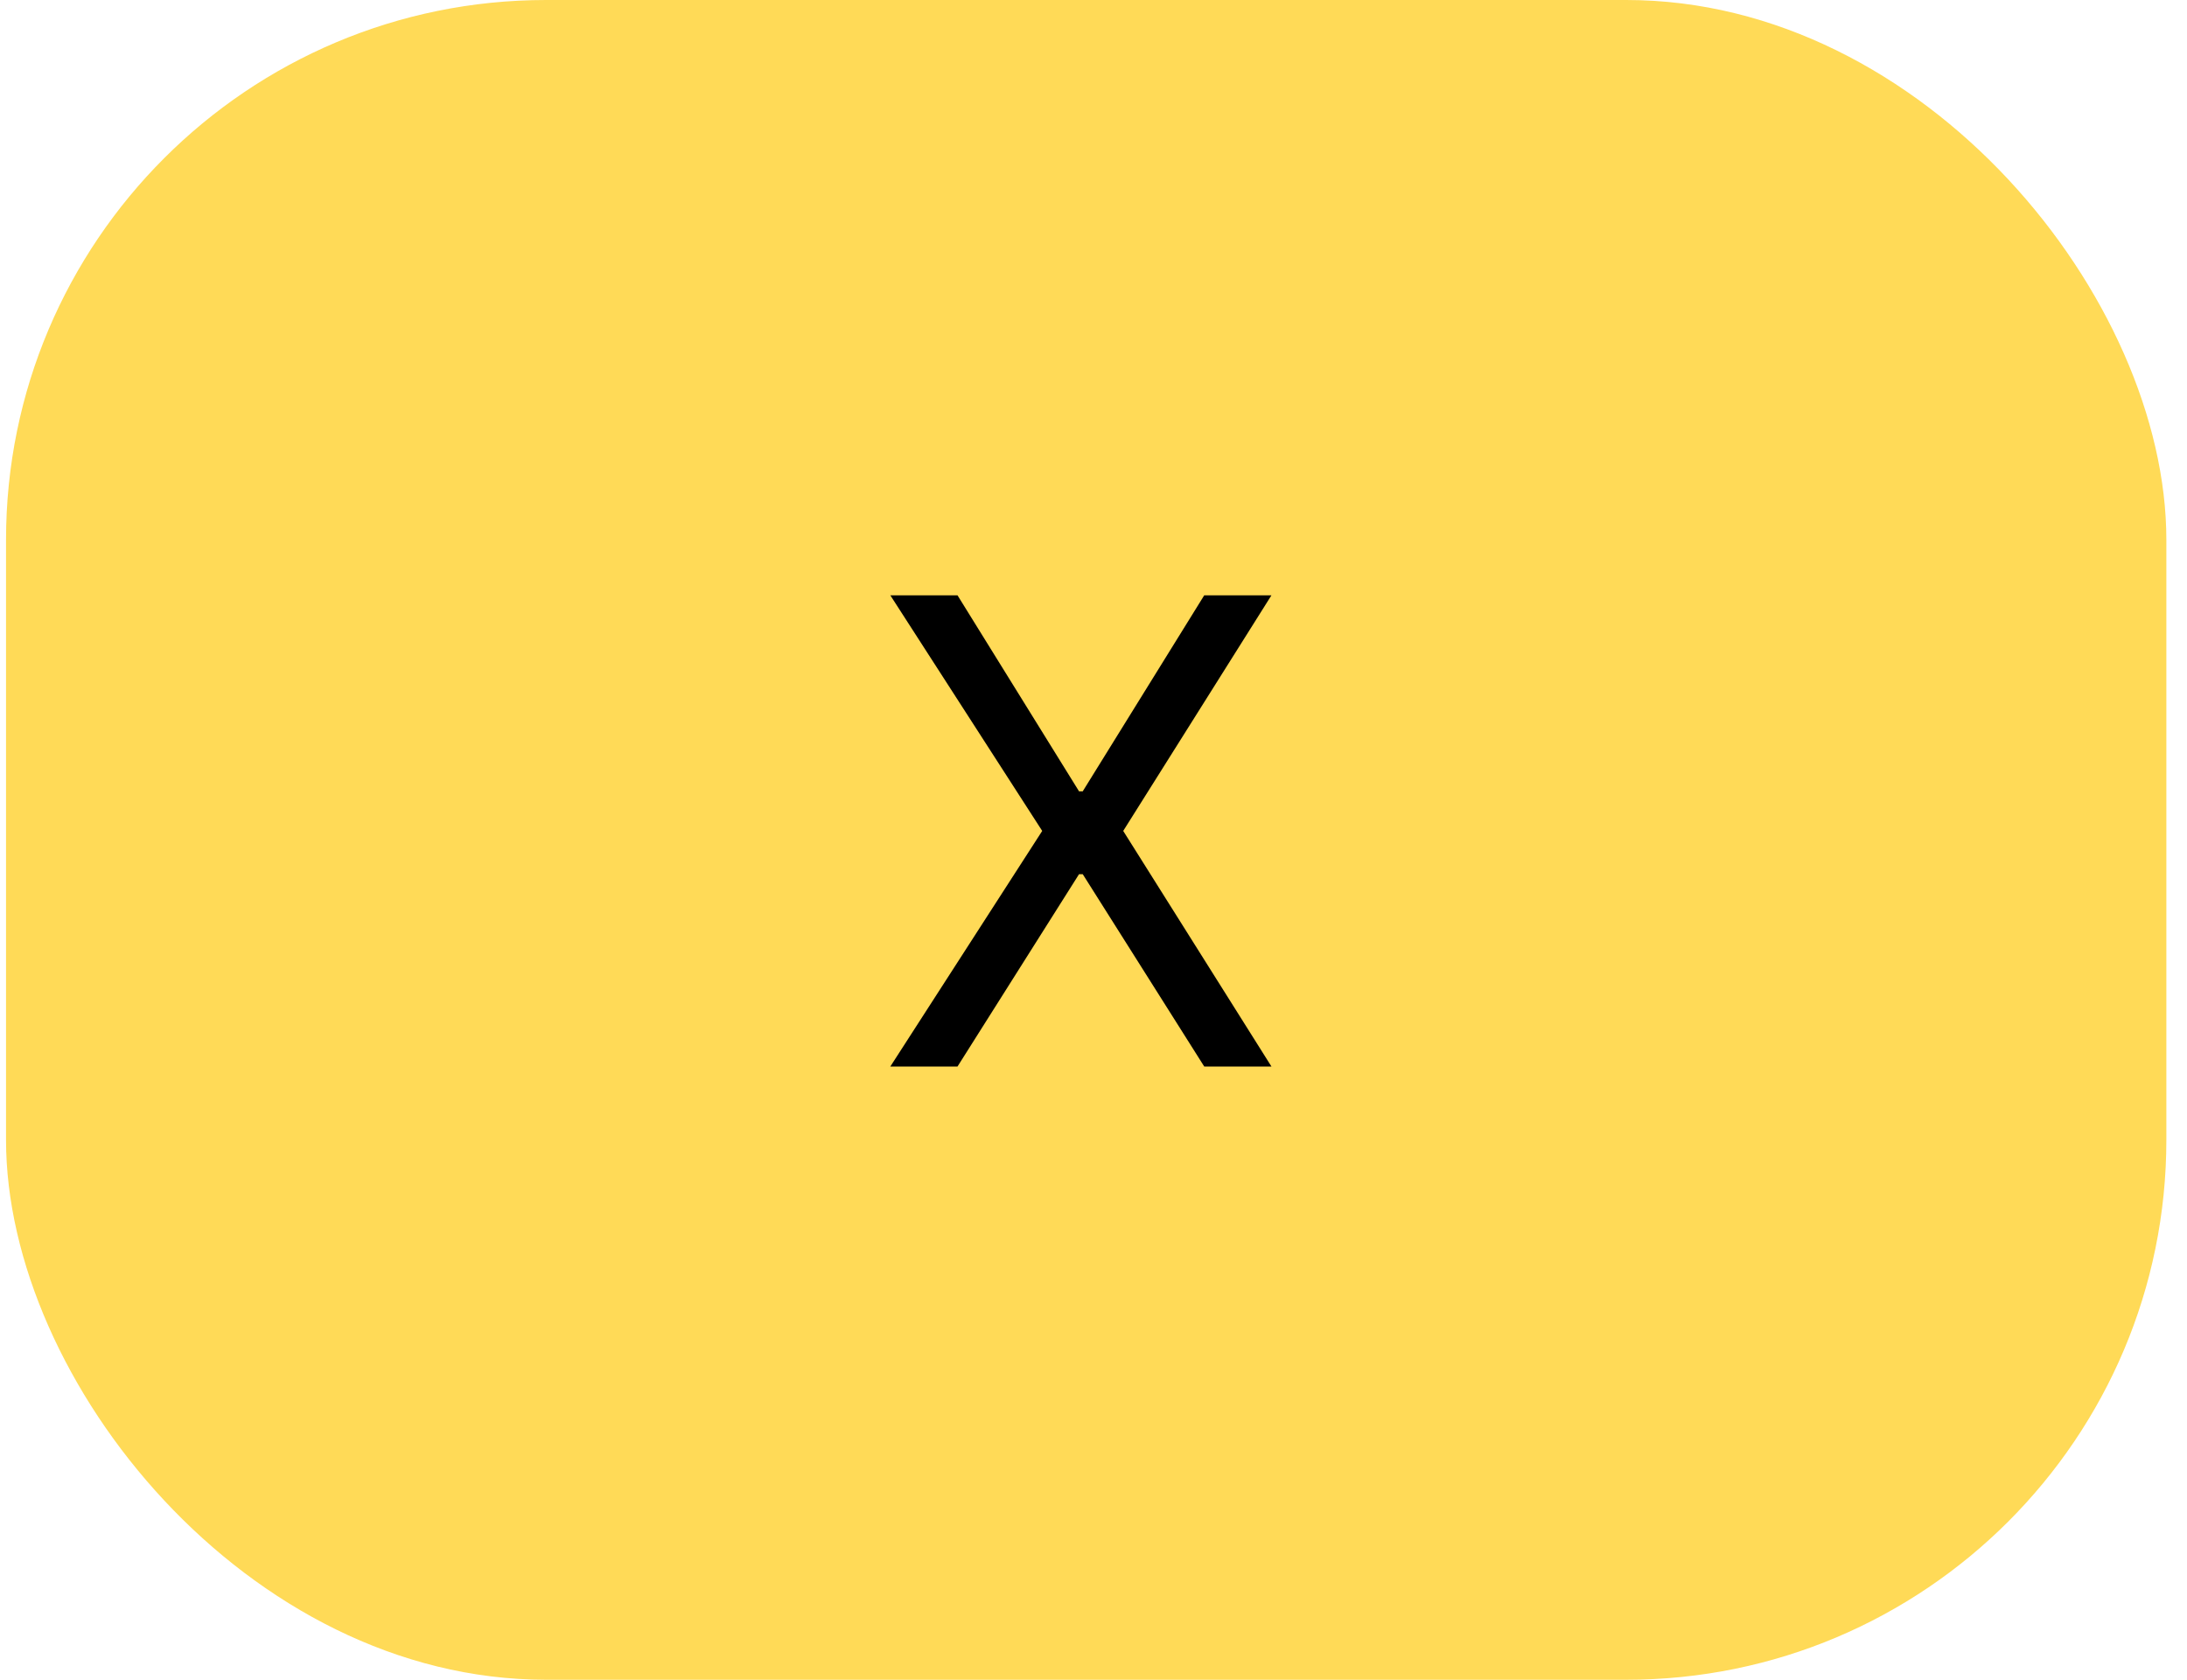 <svg width="82" height="63" viewBox="0 0 82 63" fill="none" xmlns="http://www.w3.org/2000/svg">
<rect x="0.226" width="81" height="63" rx="20.25" fill="#FFDA57"/>
<path d="M35.901 22.327L40.458 29.679H40.596L45.152 22.327H47.672L42.114 31.164L47.672 40H45.152L40.596 32.786H40.458L35.901 40H33.382L39.077 31.164L33.382 22.327H35.901Z" fill="black"/>
</svg>
